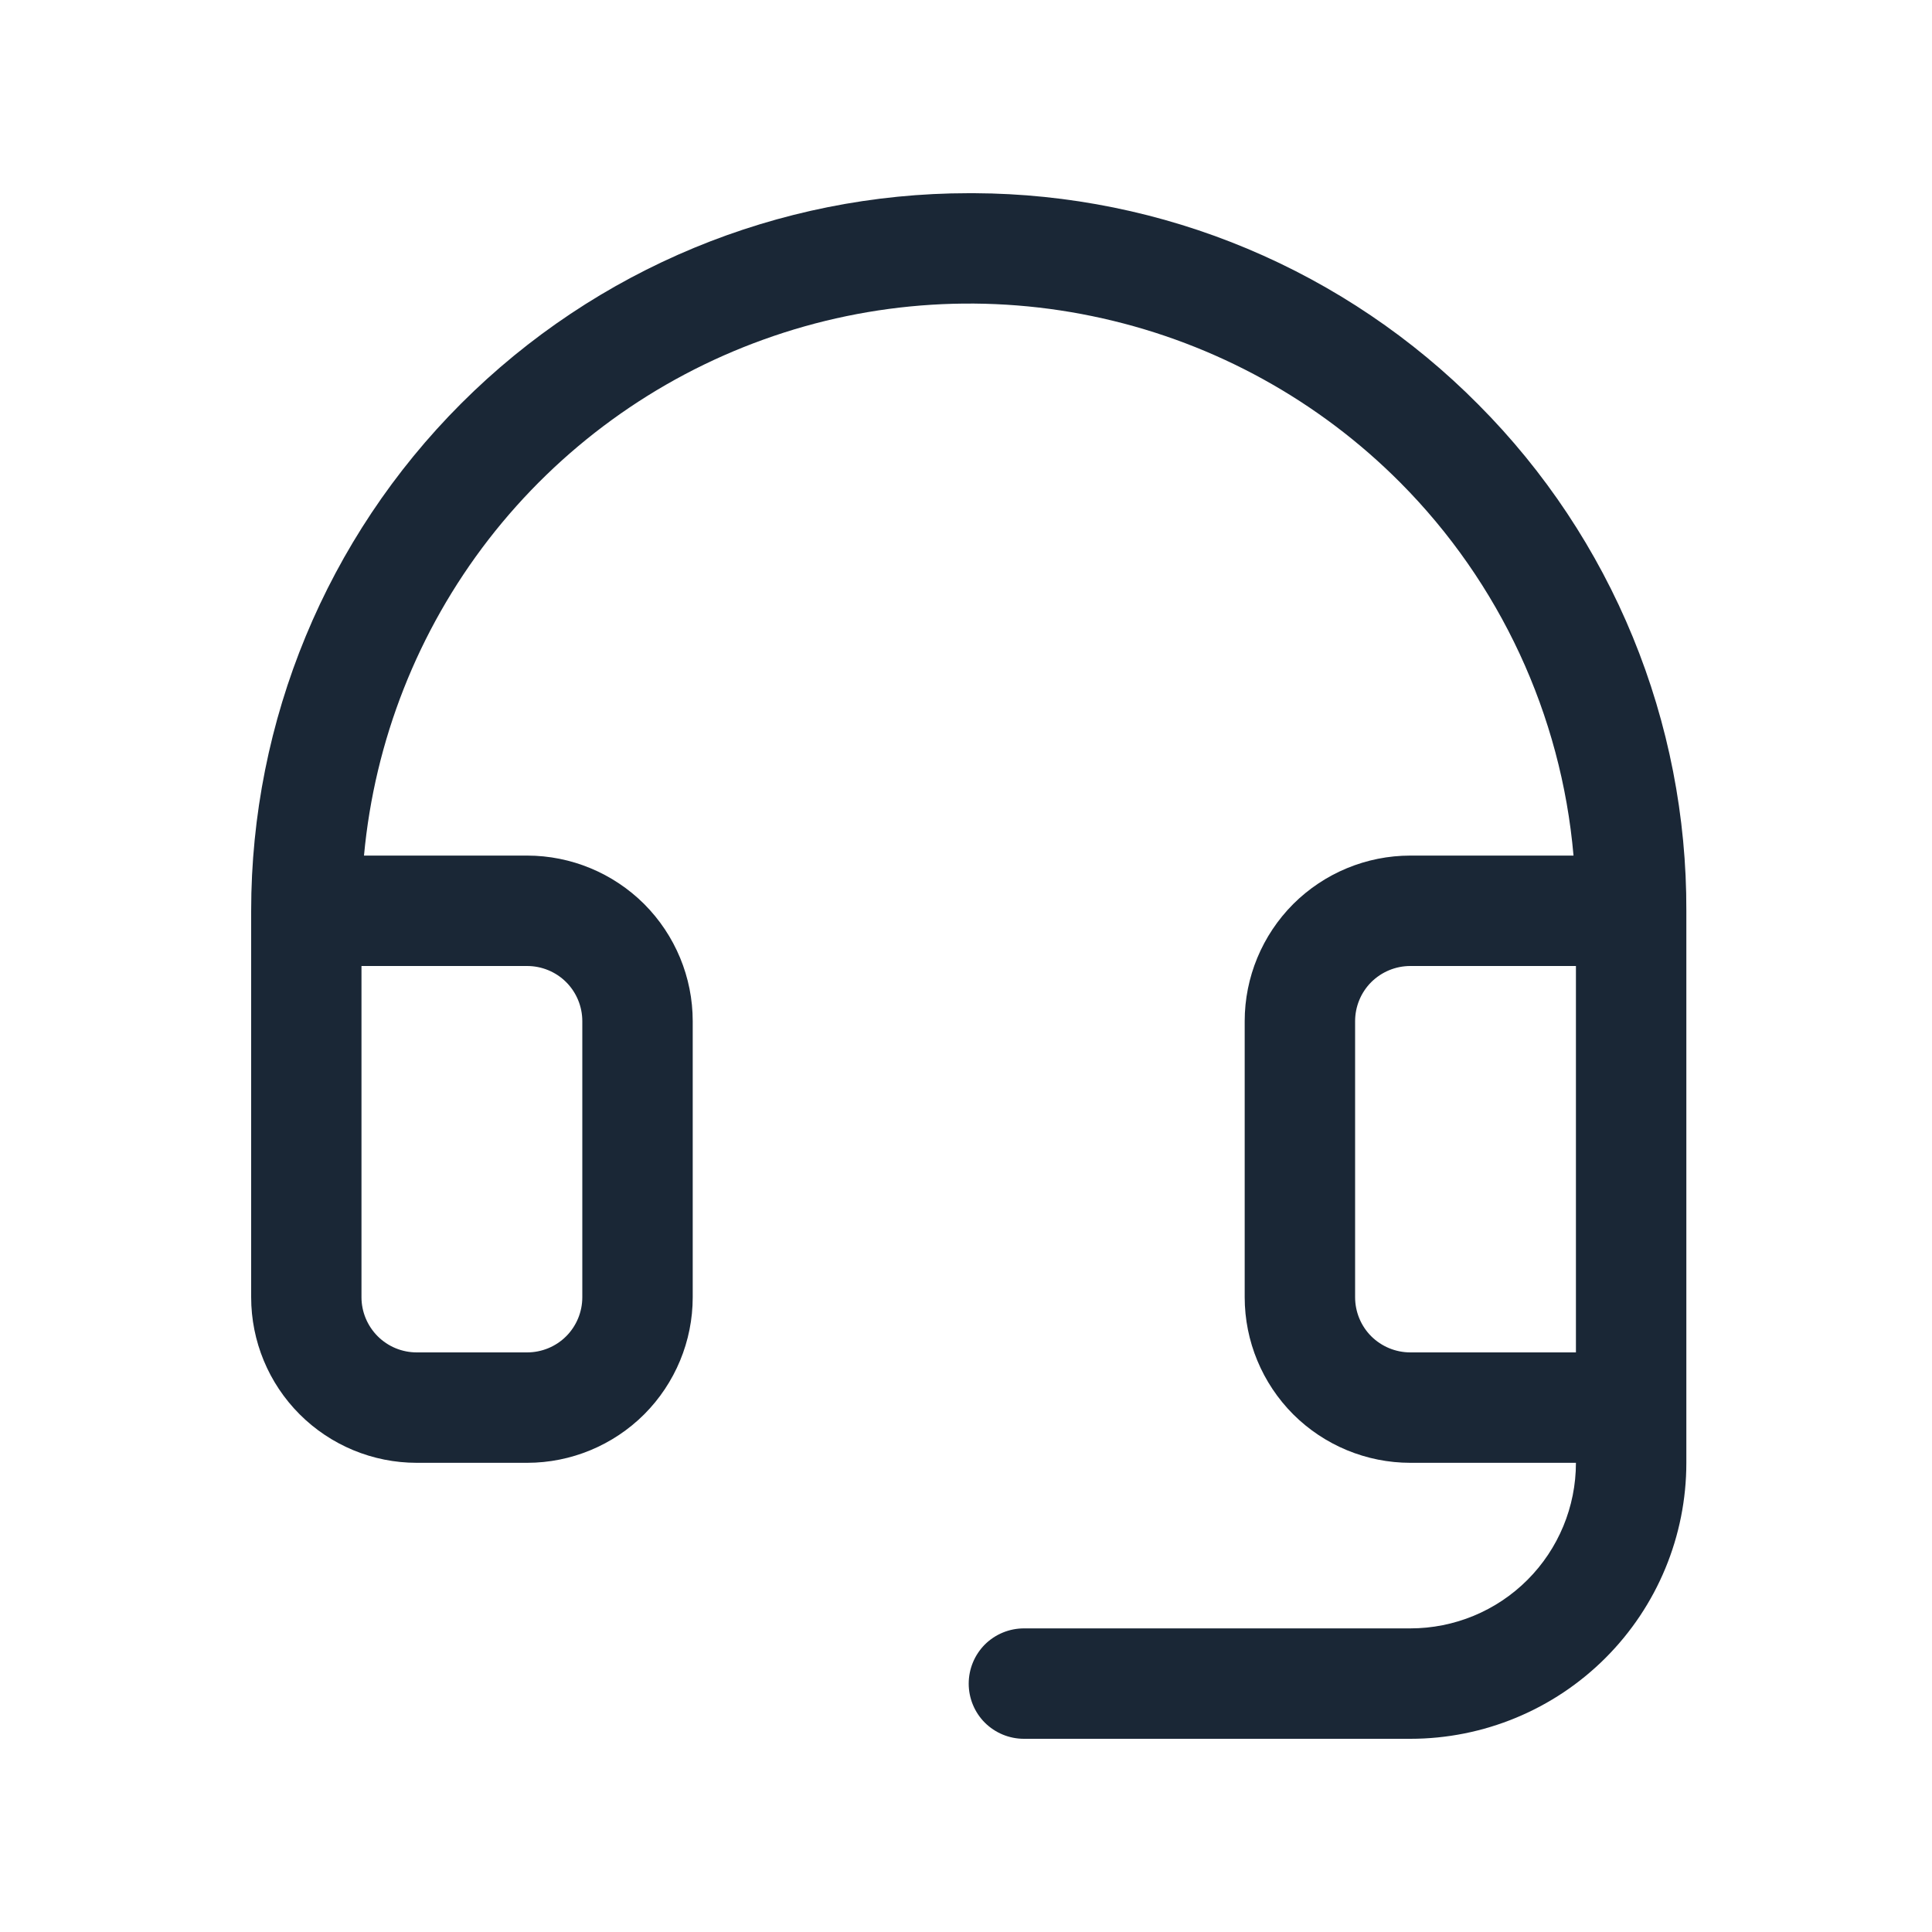 <svg width="20" height="20" viewBox="0 0 20 20" fill="none" xmlns="http://www.w3.org/2000/svg">
<g id="headset">
<path id="Vector" d="M15.306 4.19C14.623 3.5 13.809 2.951 12.914 2.575C12.018 2.199 11.056 2.004 10.085 2H10.028C8.058 2 6.169 2.783 4.775 4.176C3.382 5.569 2.6 7.458 2.6 9.429V13.429C2.6 13.883 2.78 14.319 3.102 14.641C3.423 14.962 3.859 15.143 4.314 15.143H5.457C5.911 15.143 6.347 14.962 6.669 14.641C6.99 14.319 7.171 13.883 7.171 13.429V10.571C7.171 10.117 6.99 9.681 6.669 9.359C6.347 9.038 5.911 8.857 5.457 8.857H3.768C3.878 7.666 4.326 6.53 5.058 5.584C5.791 4.638 6.778 3.92 7.904 3.515C9.029 3.109 10.247 3.033 11.415 3.296C12.582 3.558 13.651 4.147 14.495 4.995C15.527 6.032 16.162 7.399 16.289 8.857H14.6C14.145 8.857 13.709 9.038 13.387 9.359C13.066 9.681 12.885 10.117 12.885 10.571V13.429C12.885 13.883 13.066 14.319 13.387 14.641C13.709 14.962 14.145 15.143 14.6 15.143H16.314C16.314 15.598 16.133 16.034 15.812 16.355C15.49 16.677 15.054 16.857 14.6 16.857H10.6C10.448 16.857 10.303 16.917 10.195 17.024C10.088 17.132 10.028 17.277 10.028 17.429C10.028 17.58 10.088 17.726 10.195 17.833C10.303 17.94 10.448 18 10.6 18H14.6C15.357 18 16.084 17.699 16.62 17.163C17.156 16.627 17.457 15.901 17.457 15.143V9.429C17.46 8.457 17.272 7.494 16.903 6.595C16.534 5.696 15.992 4.879 15.306 4.19ZM5.457 10C5.608 10 5.754 10.06 5.861 10.167C5.968 10.274 6.028 10.42 6.028 10.571V13.429C6.028 13.58 5.968 13.726 5.861 13.833C5.754 13.94 5.608 14 5.457 14H4.314C4.162 14 4.017 13.94 3.91 13.833C3.803 13.726 3.742 13.58 3.742 13.429V10H5.457ZM14.6 14C14.448 14 14.303 13.94 14.195 13.833C14.088 13.726 14.028 13.58 14.028 13.429V10.571C14.028 10.42 14.088 10.274 14.195 10.167C14.303 10.06 14.448 10 14.6 10H16.314V14H14.6Z" fill="#1A2736"/>
</g>
</svg>
